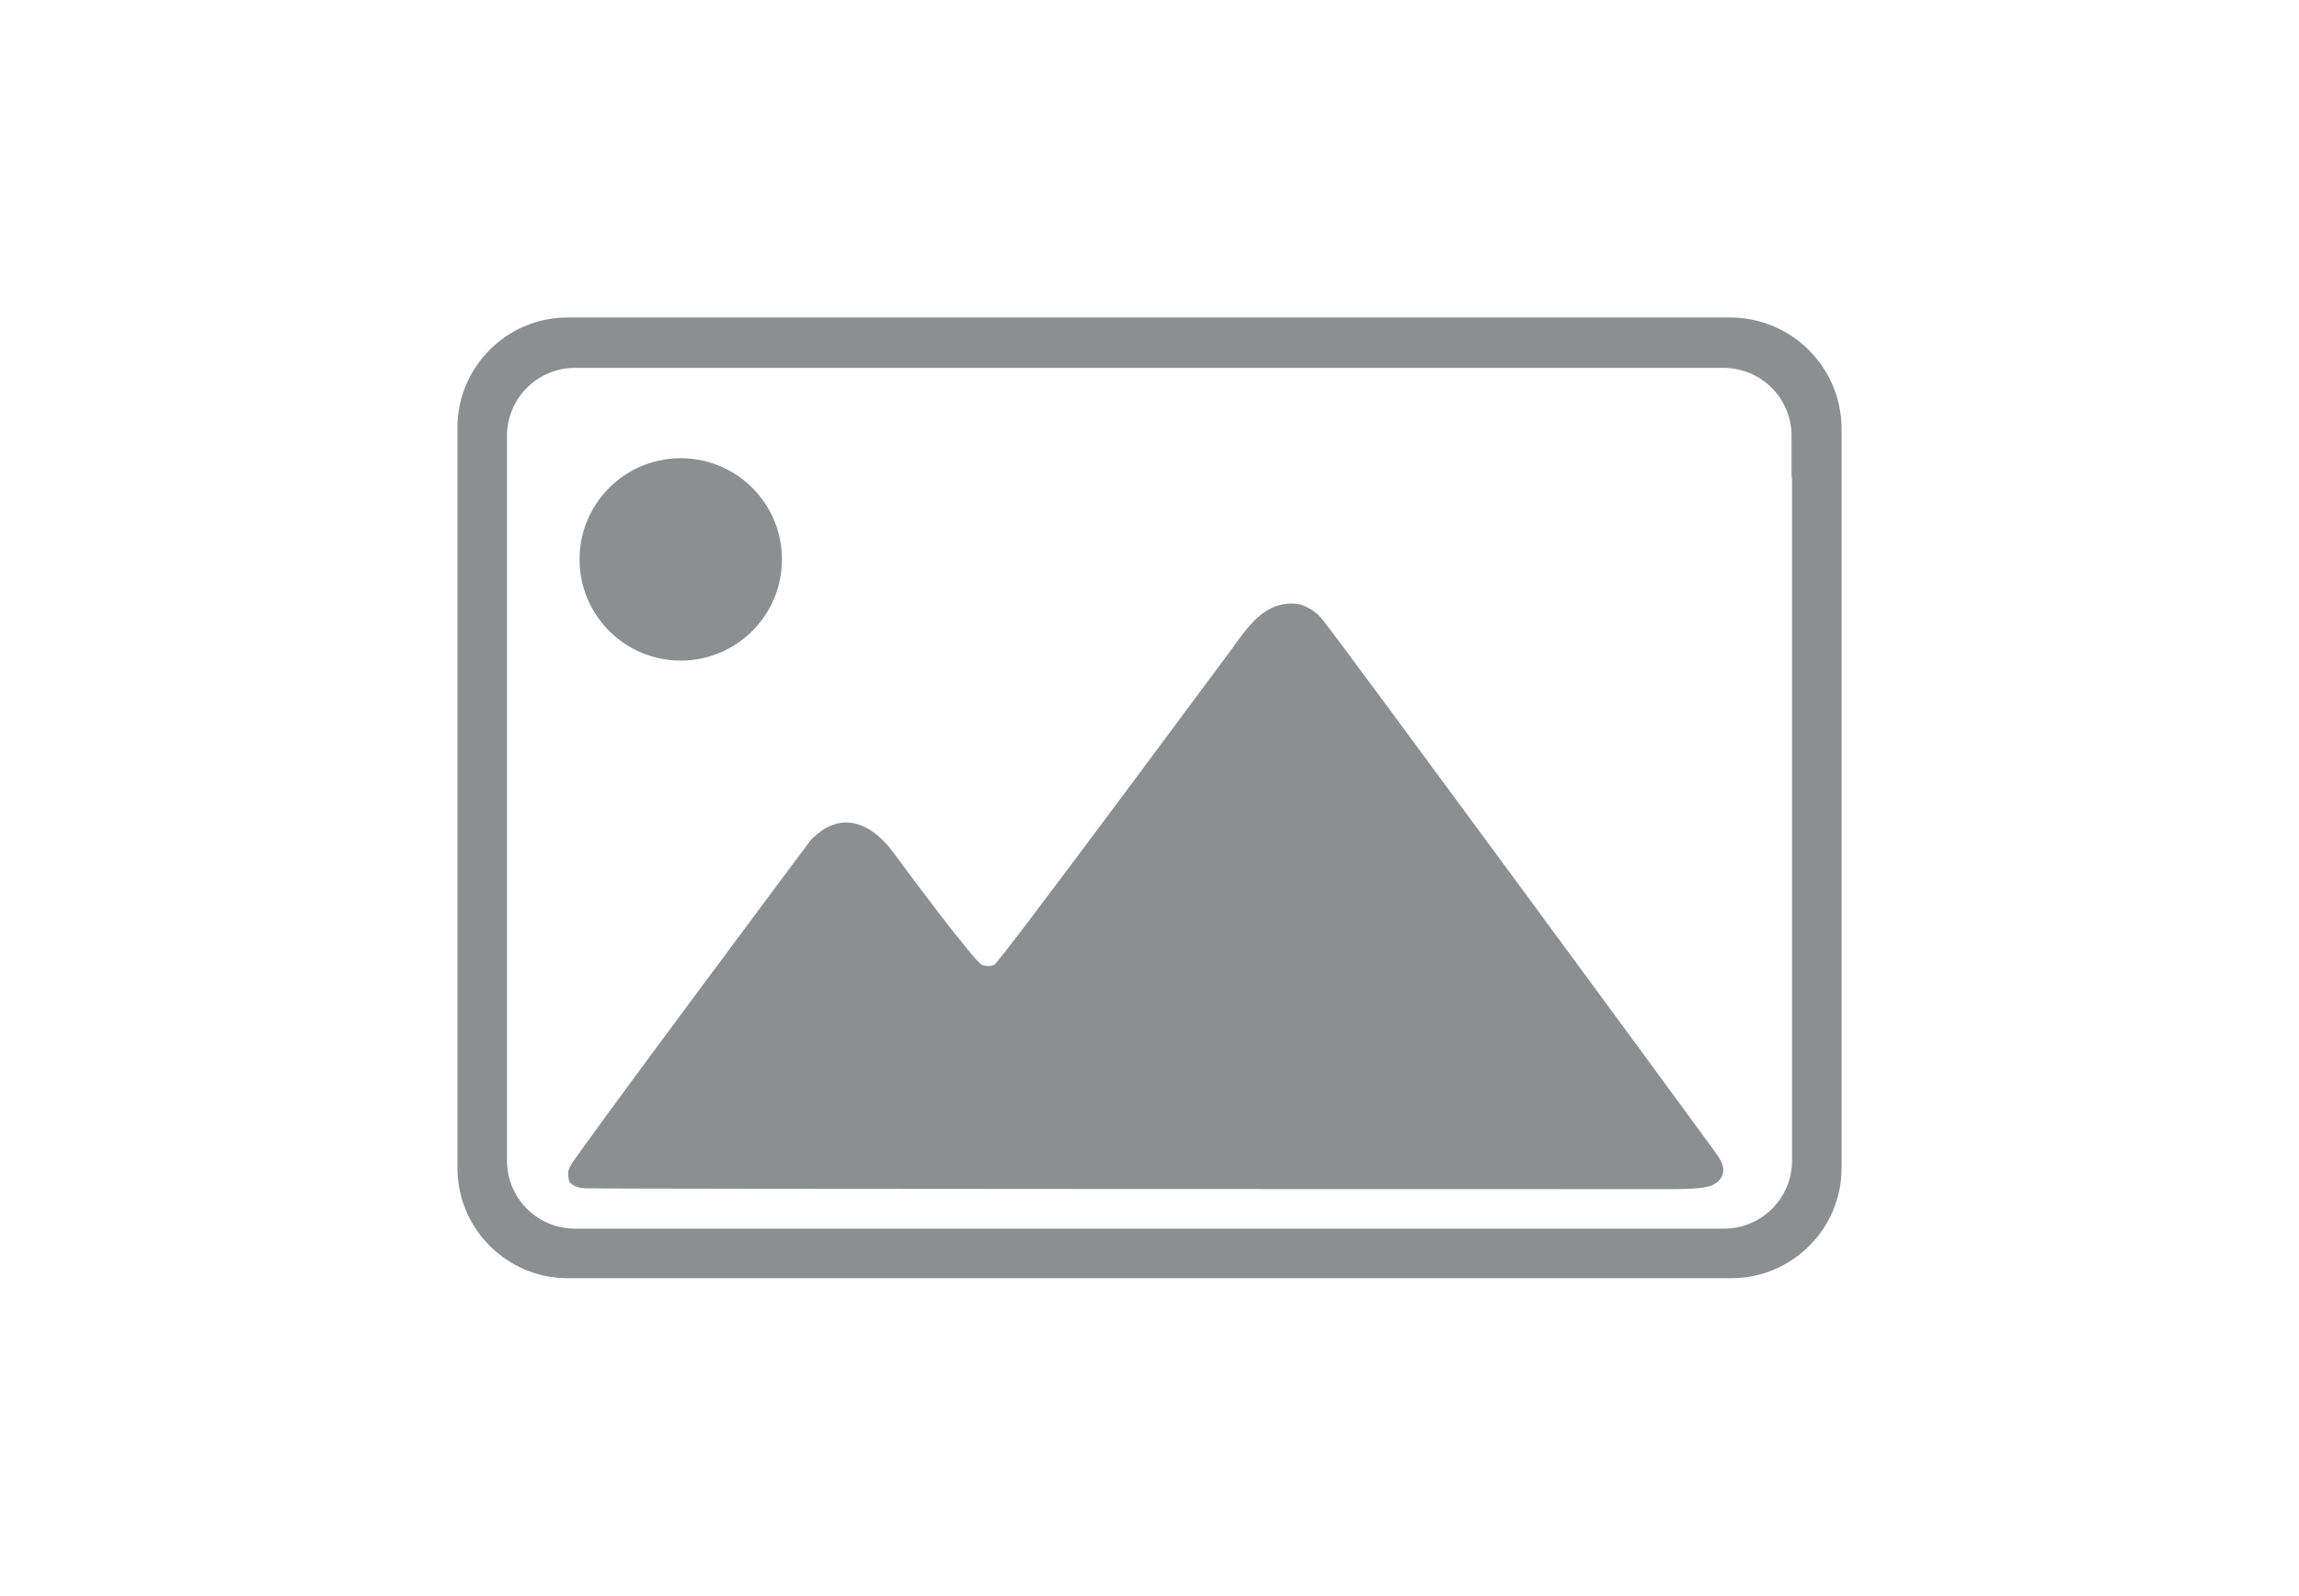 <?xml version="1.0" encoding="utf-8"?>
<!-- Generator: Adobe Illustrator 26.0.0, SVG Export Plug-In . SVG Version: 6.00 Build 0)  -->
<svg version="1.1" id="Layer_3" xmlns="http://www.w3.org/2000/svg" xmlns:xlink="http://www.w3.org/1999/xlink" x="0px" y="0px"
	 viewBox="0 0 529.2 367.4" style="enable-background:new 0 0 529.2 367.4;" xml:space="preserve">
<style type="text/css">
	.st0{opacity:0.9;}
	.st1{fill:#808384;}
</style>
<g class="st0">
	<path class="st1" d="M304.6,142.9c-1.3-1.8-3.2-3-5.2-3.7c-2.2-0.5-4.7-0.2-6.7,0.8c-4.2,2-6.9,6.4-9.5,9.9
		c-1.7,2.2-53.2,71.9-54.4,72.3c-0.8,0.3-1.8,0.3-2.7,0c-1.8-0.7-18.4-23.1-20.6-26.1c-0.3-0.3-1.3-1.7-1.5-1.8
		c-2.5-2.8-6-5.2-9.9-4.9c-2,0.2-4,1-5.5,2.3c-0.7,0.5-1.2,1-1.8,1.5c-0.8,1-54.4,72.9-55.4,75.1c-0.8,1.2-0.8,2.7-0.2,4
		c0.8,0.8,2.2,1.3,3.5,1.3c3,0.2,241.9,0.2,249.1,0.2c2.7,0,5.2,0,7.9-0.3c1-0.2,2-0.3,2.8-0.8c1-0.5,1.7-1.3,2-2.2
		c0.7-2-0.7-3.8-1.8-5.4S308.1,147.1,304.6,142.9z"/>
	<circle class="st1" cx="156.7" cy="128.8" r="23.3"/>
	<path class="st1" d="M398.6,73.1h-268c-13.9,0-25.3,11.4-25.3,25.3V269c0,13.9,11.4,25.3,25.3,25.3h268c13.9,0,25.3-11.4,25.3-25.3
		V98.4C423.7,84.5,412.5,73.3,398.6,73.1z M412.5,109.9v157.3c0,8.7-7,15.7-15.7,15.7H132.4c-8.7,0-15.7-7-15.7-15.7V100.4
		c0-8.7,7-15.7,15.7-15.7h264.3c8.7,0,15.7,7,15.7,15.7V109.9z"/>
</g>
</svg>
